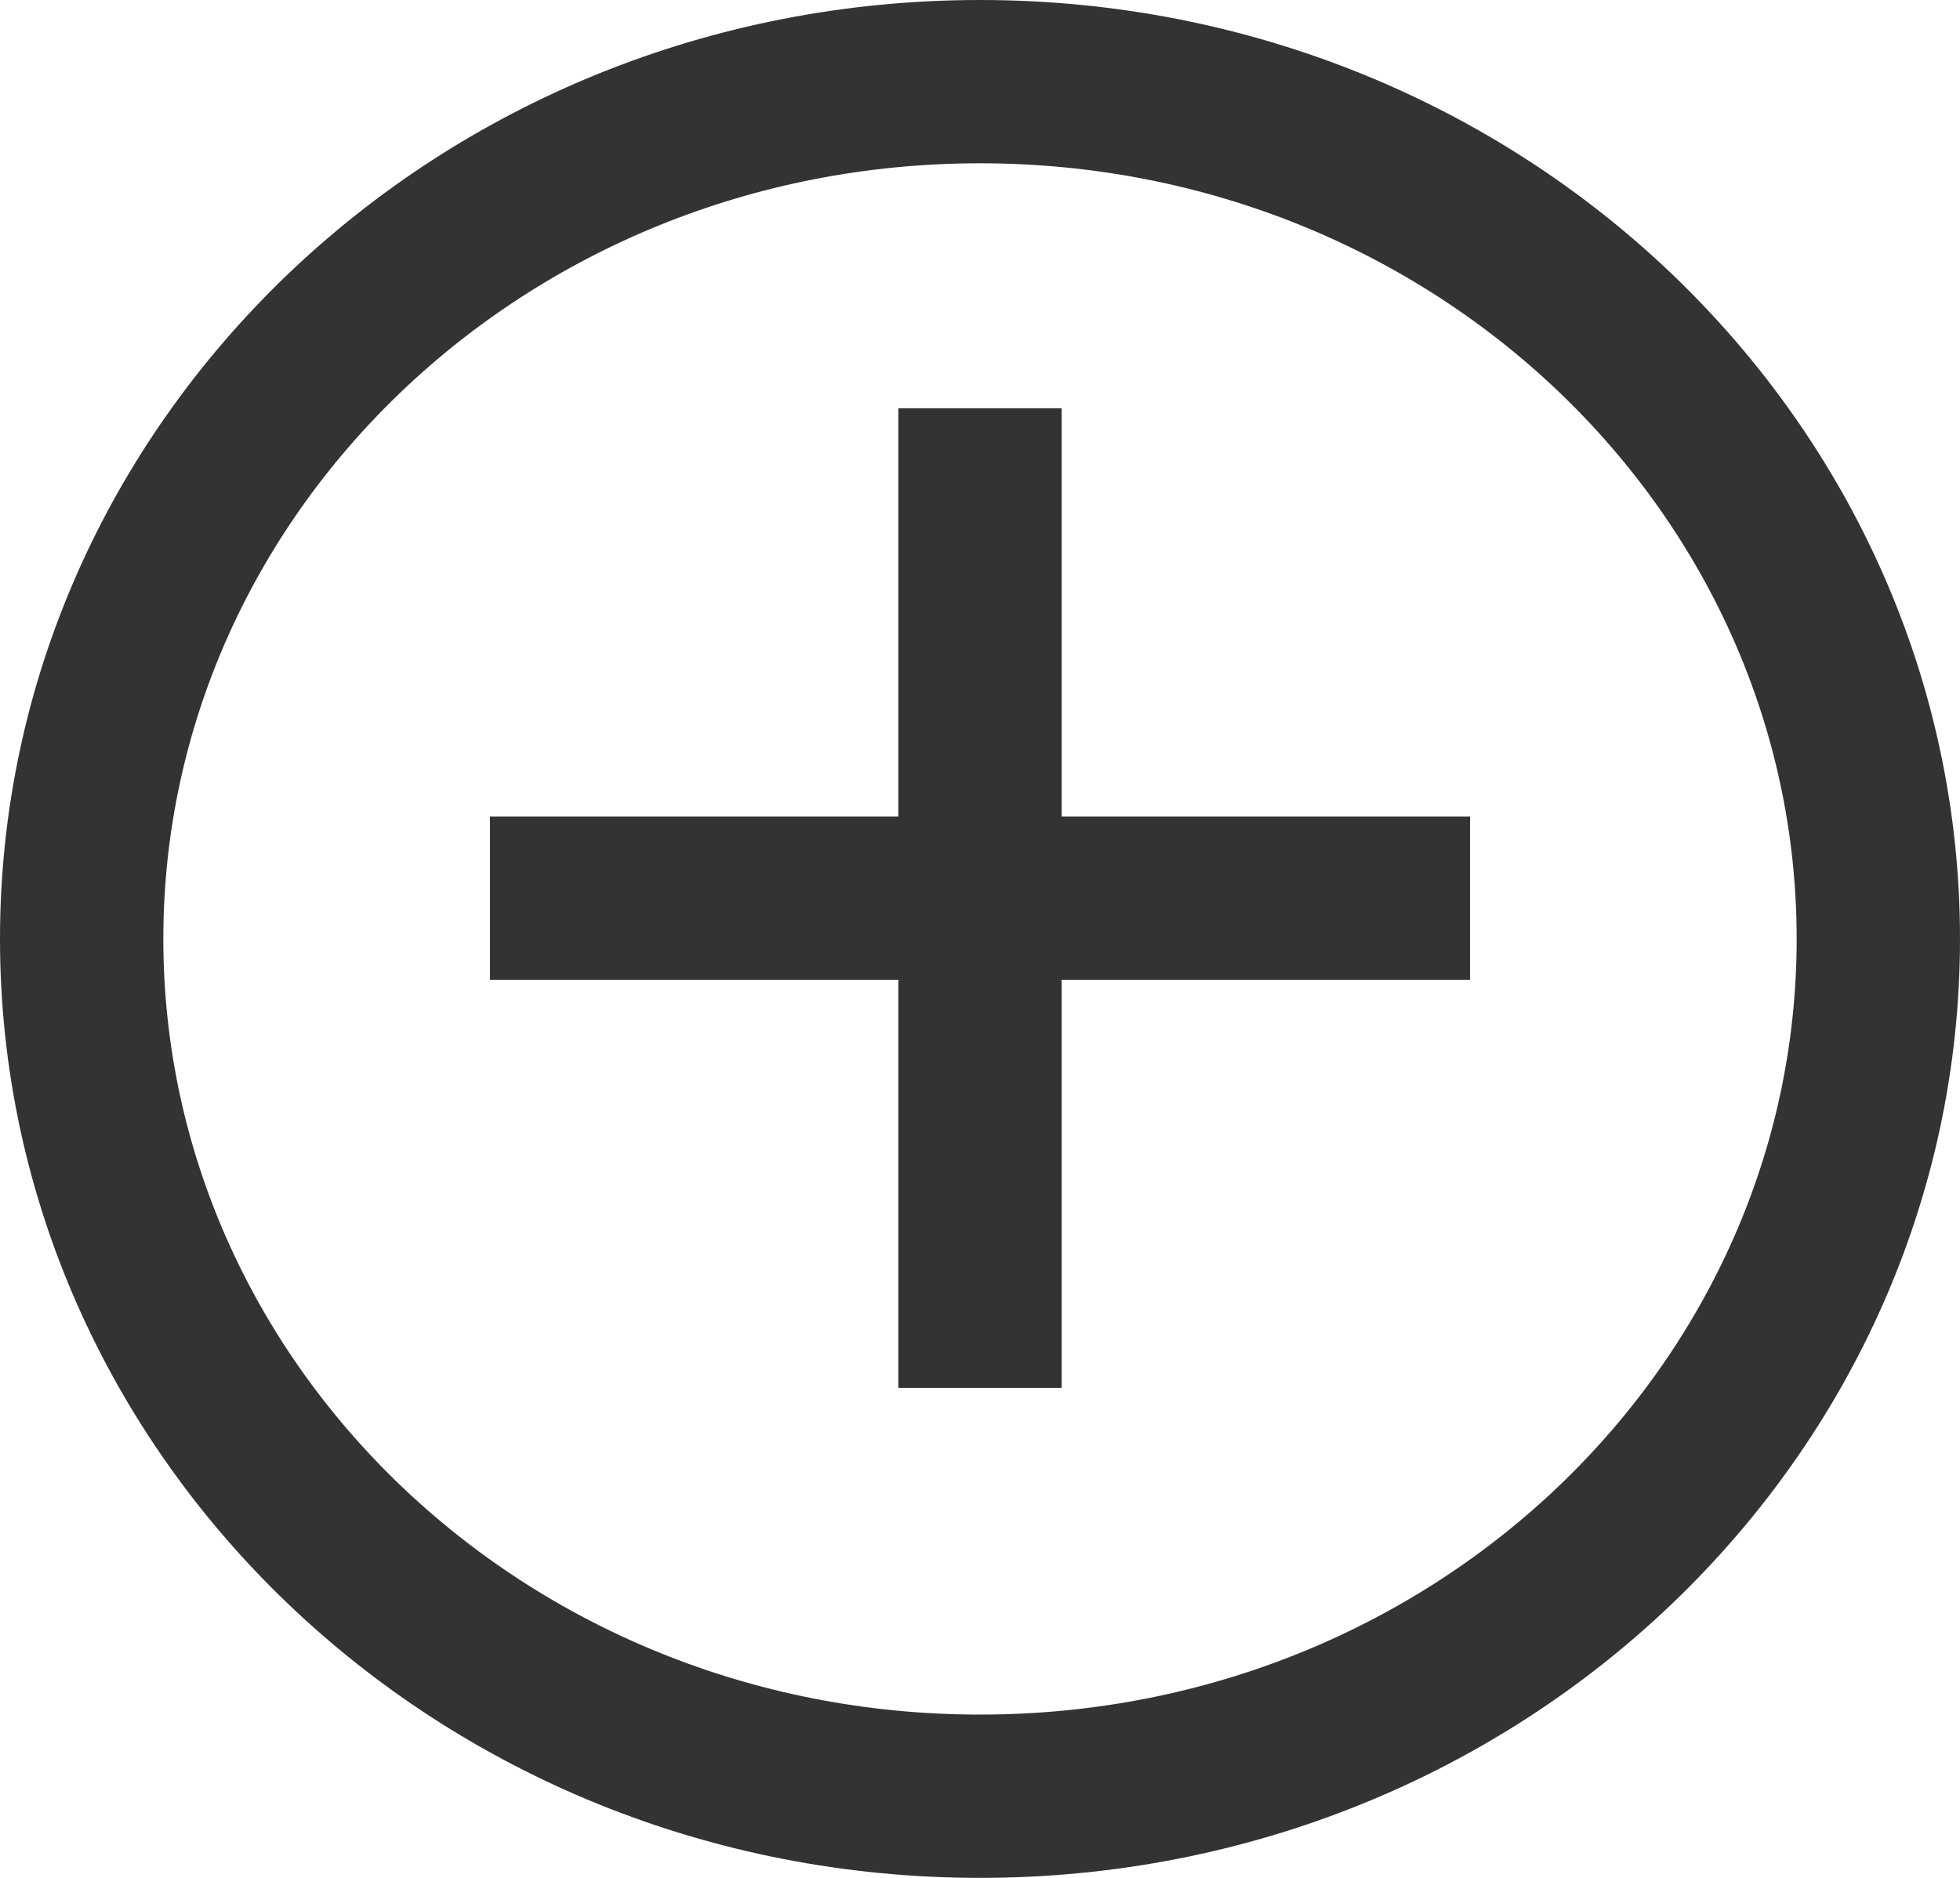 <svg width="24" height="23" viewBox="0 0 24 23" fill="none" xmlns="http://www.w3.org/2000/svg">
<path d="M23 11.5C23 17.259 18.116 22 12 22C5.884 22 1 17.259 1 11.5C1 5.741 5.884 1 12 1C18.116 1 23 5.741 23 11.5Z" stroke="#333333" stroke-width="2"/>
<line x1="6" y1="11" x2="18" y2="11" stroke="#333333" stroke-width="2"/>
<line x1="12" y1="17" x2="12" y2="5" stroke="#333333" stroke-width="2"/>
</svg>
